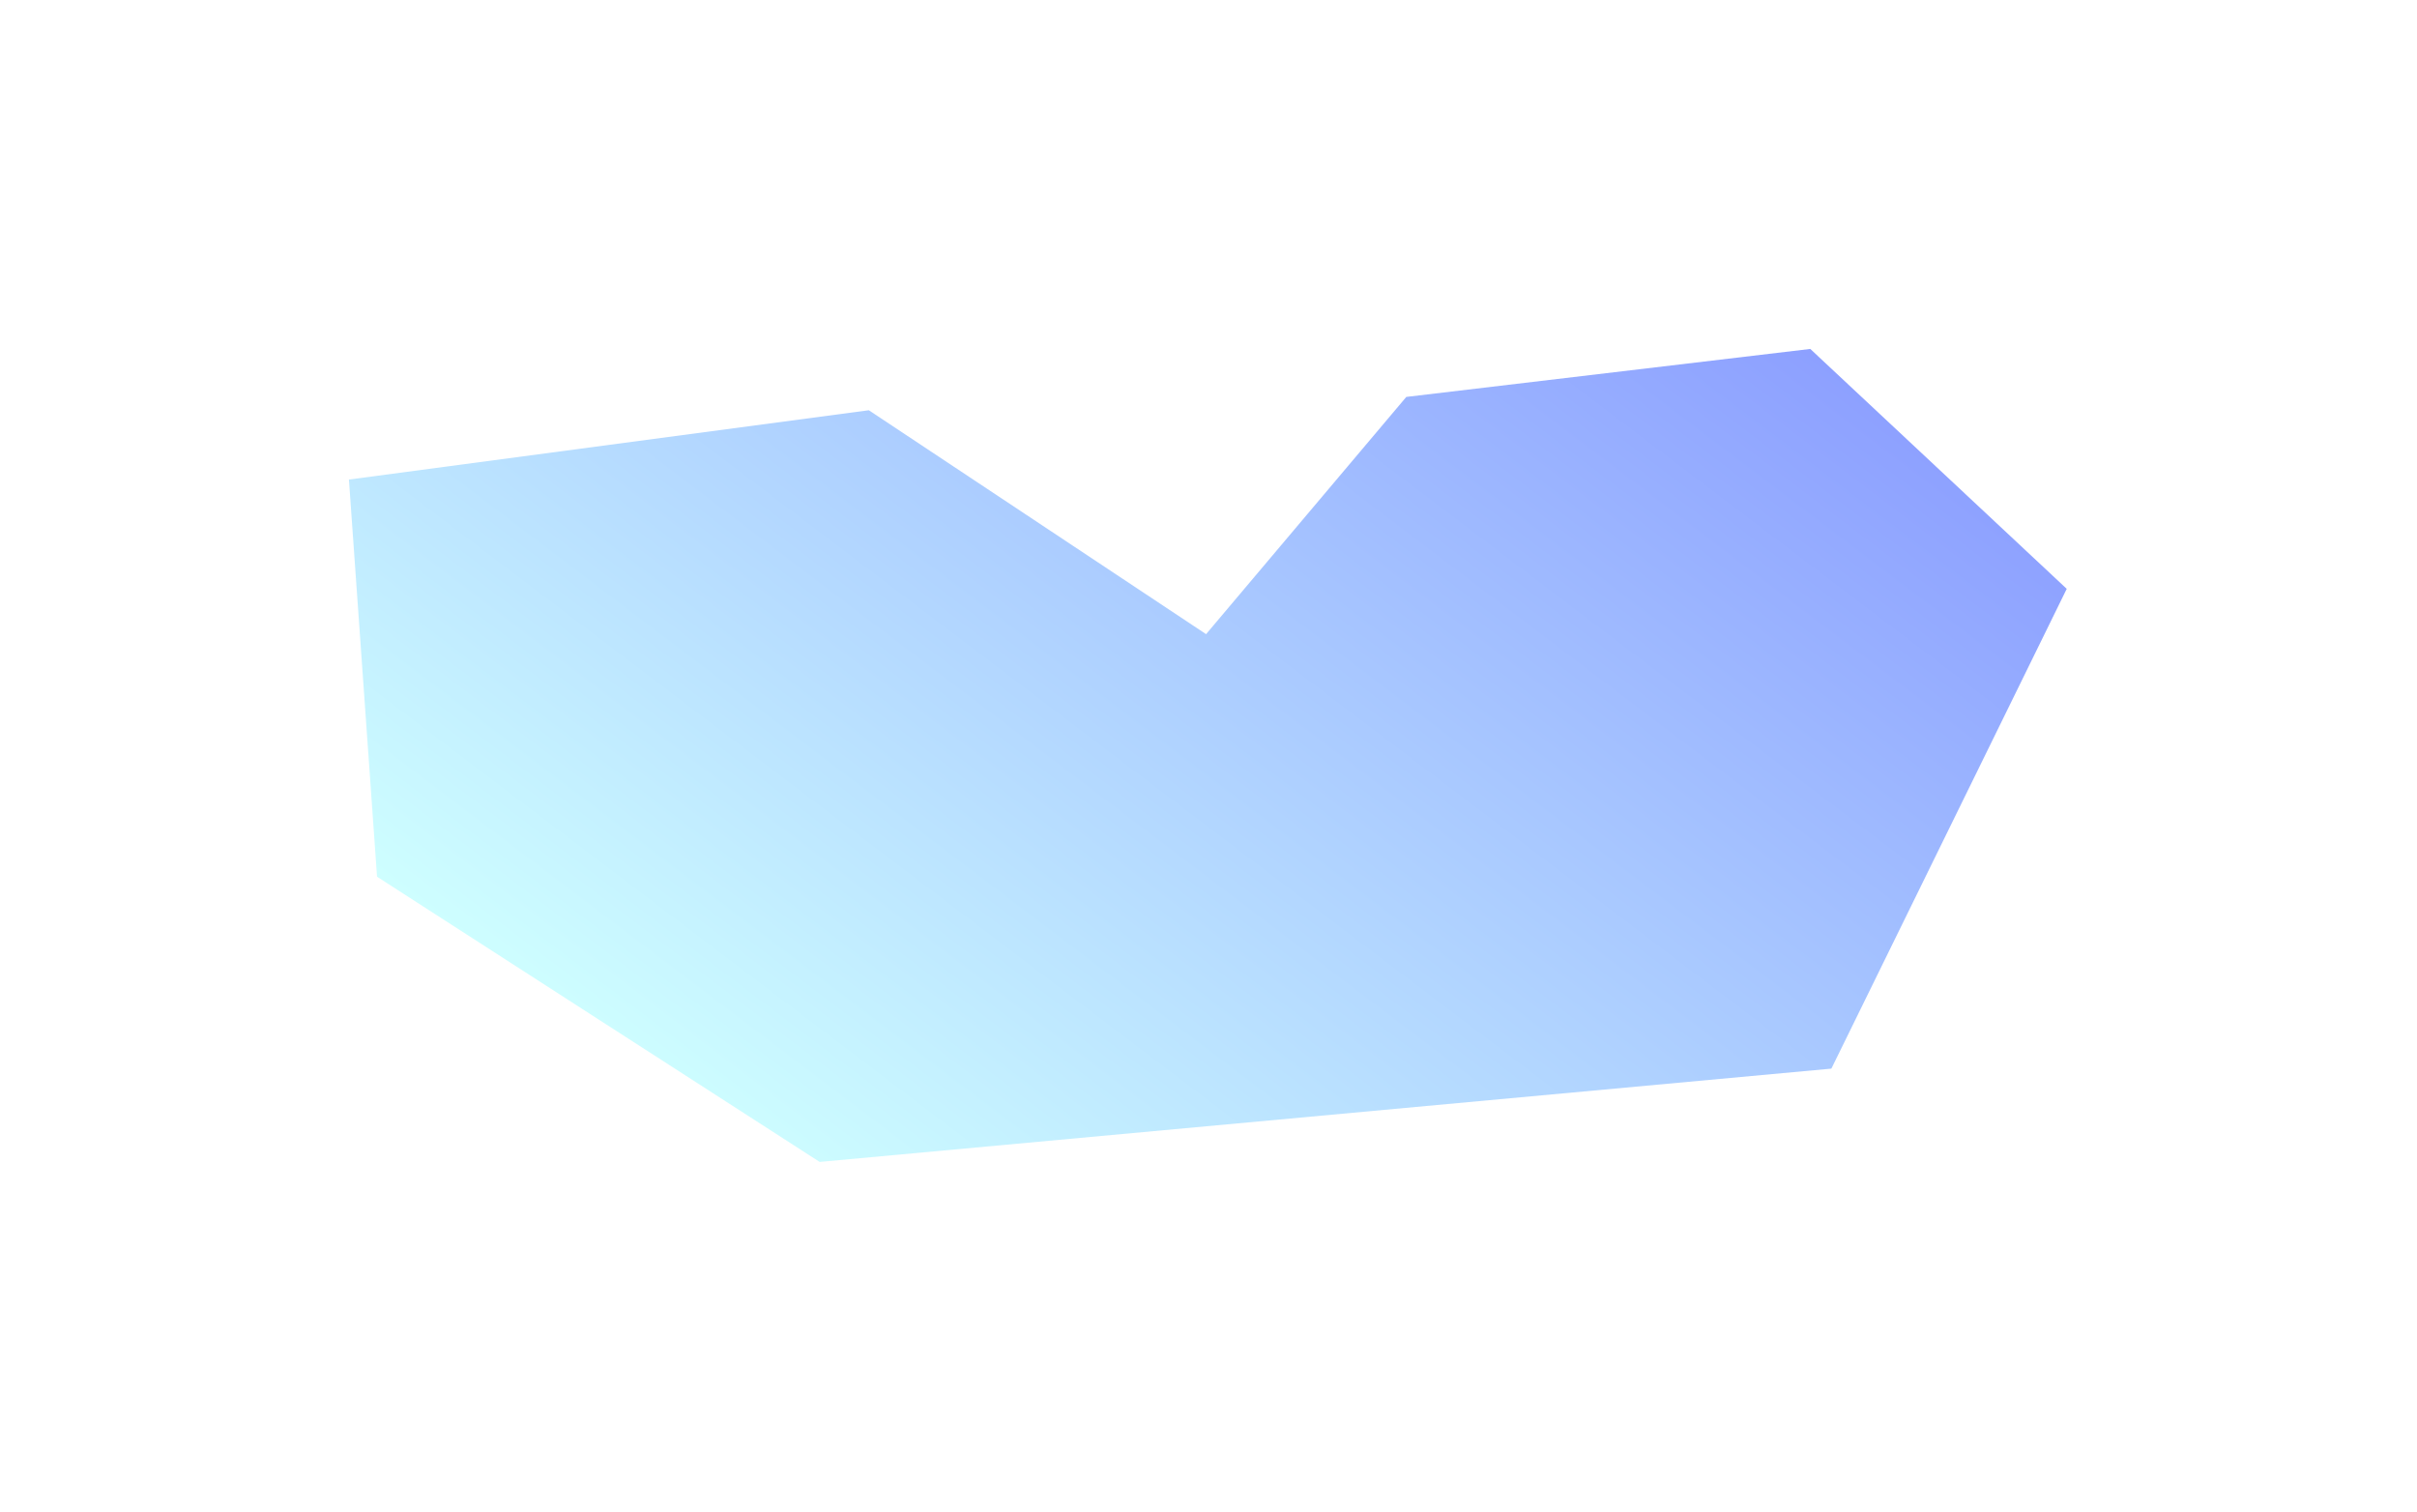 <svg width="1533" height="959" viewBox="0 0 1533 959" fill="none" xmlns="http://www.w3.org/2000/svg">
<g opacity="0.5" filter="url(#filter0_f_122_922)">
<path d="M764.96 402.236L891.96 251.762L1148.19 221.329L1310.84 373.494L1161.56 677.823L519.874 736.998L239.138 556.091L221.313 304.174L551.066 260.216L764.96 402.236Z" fill="url(#paint0_linear_122_922)"/>
</g>
<defs>
<filter id="filter0_f_122_922" x="0.013" y="0.029" width="1532.12" height="958.269" filterUnits="userSpaceOnUse" color-interpolation-filters="sRGB">
<feFlood flood-opacity="0" result="BackgroundImageFix"/>
<feBlend mode="normal" in="SourceGraphic" in2="BackgroundImageFix" result="shape"/>
<feGaussianBlur stdDeviation="110.65" result="effect1_foregroundBlur_122_922"/>
</filter>
<linearGradient id="paint0_linear_122_922" x1="1245.67" y1="82.268" x2="647.261" y2="870.858" gradientUnits="userSpaceOnUse">
<stop stop-color="#001AFF"/>
<stop offset="1" stop-color="#9EFFFF"/>
</linearGradient>
</defs>
</svg>
